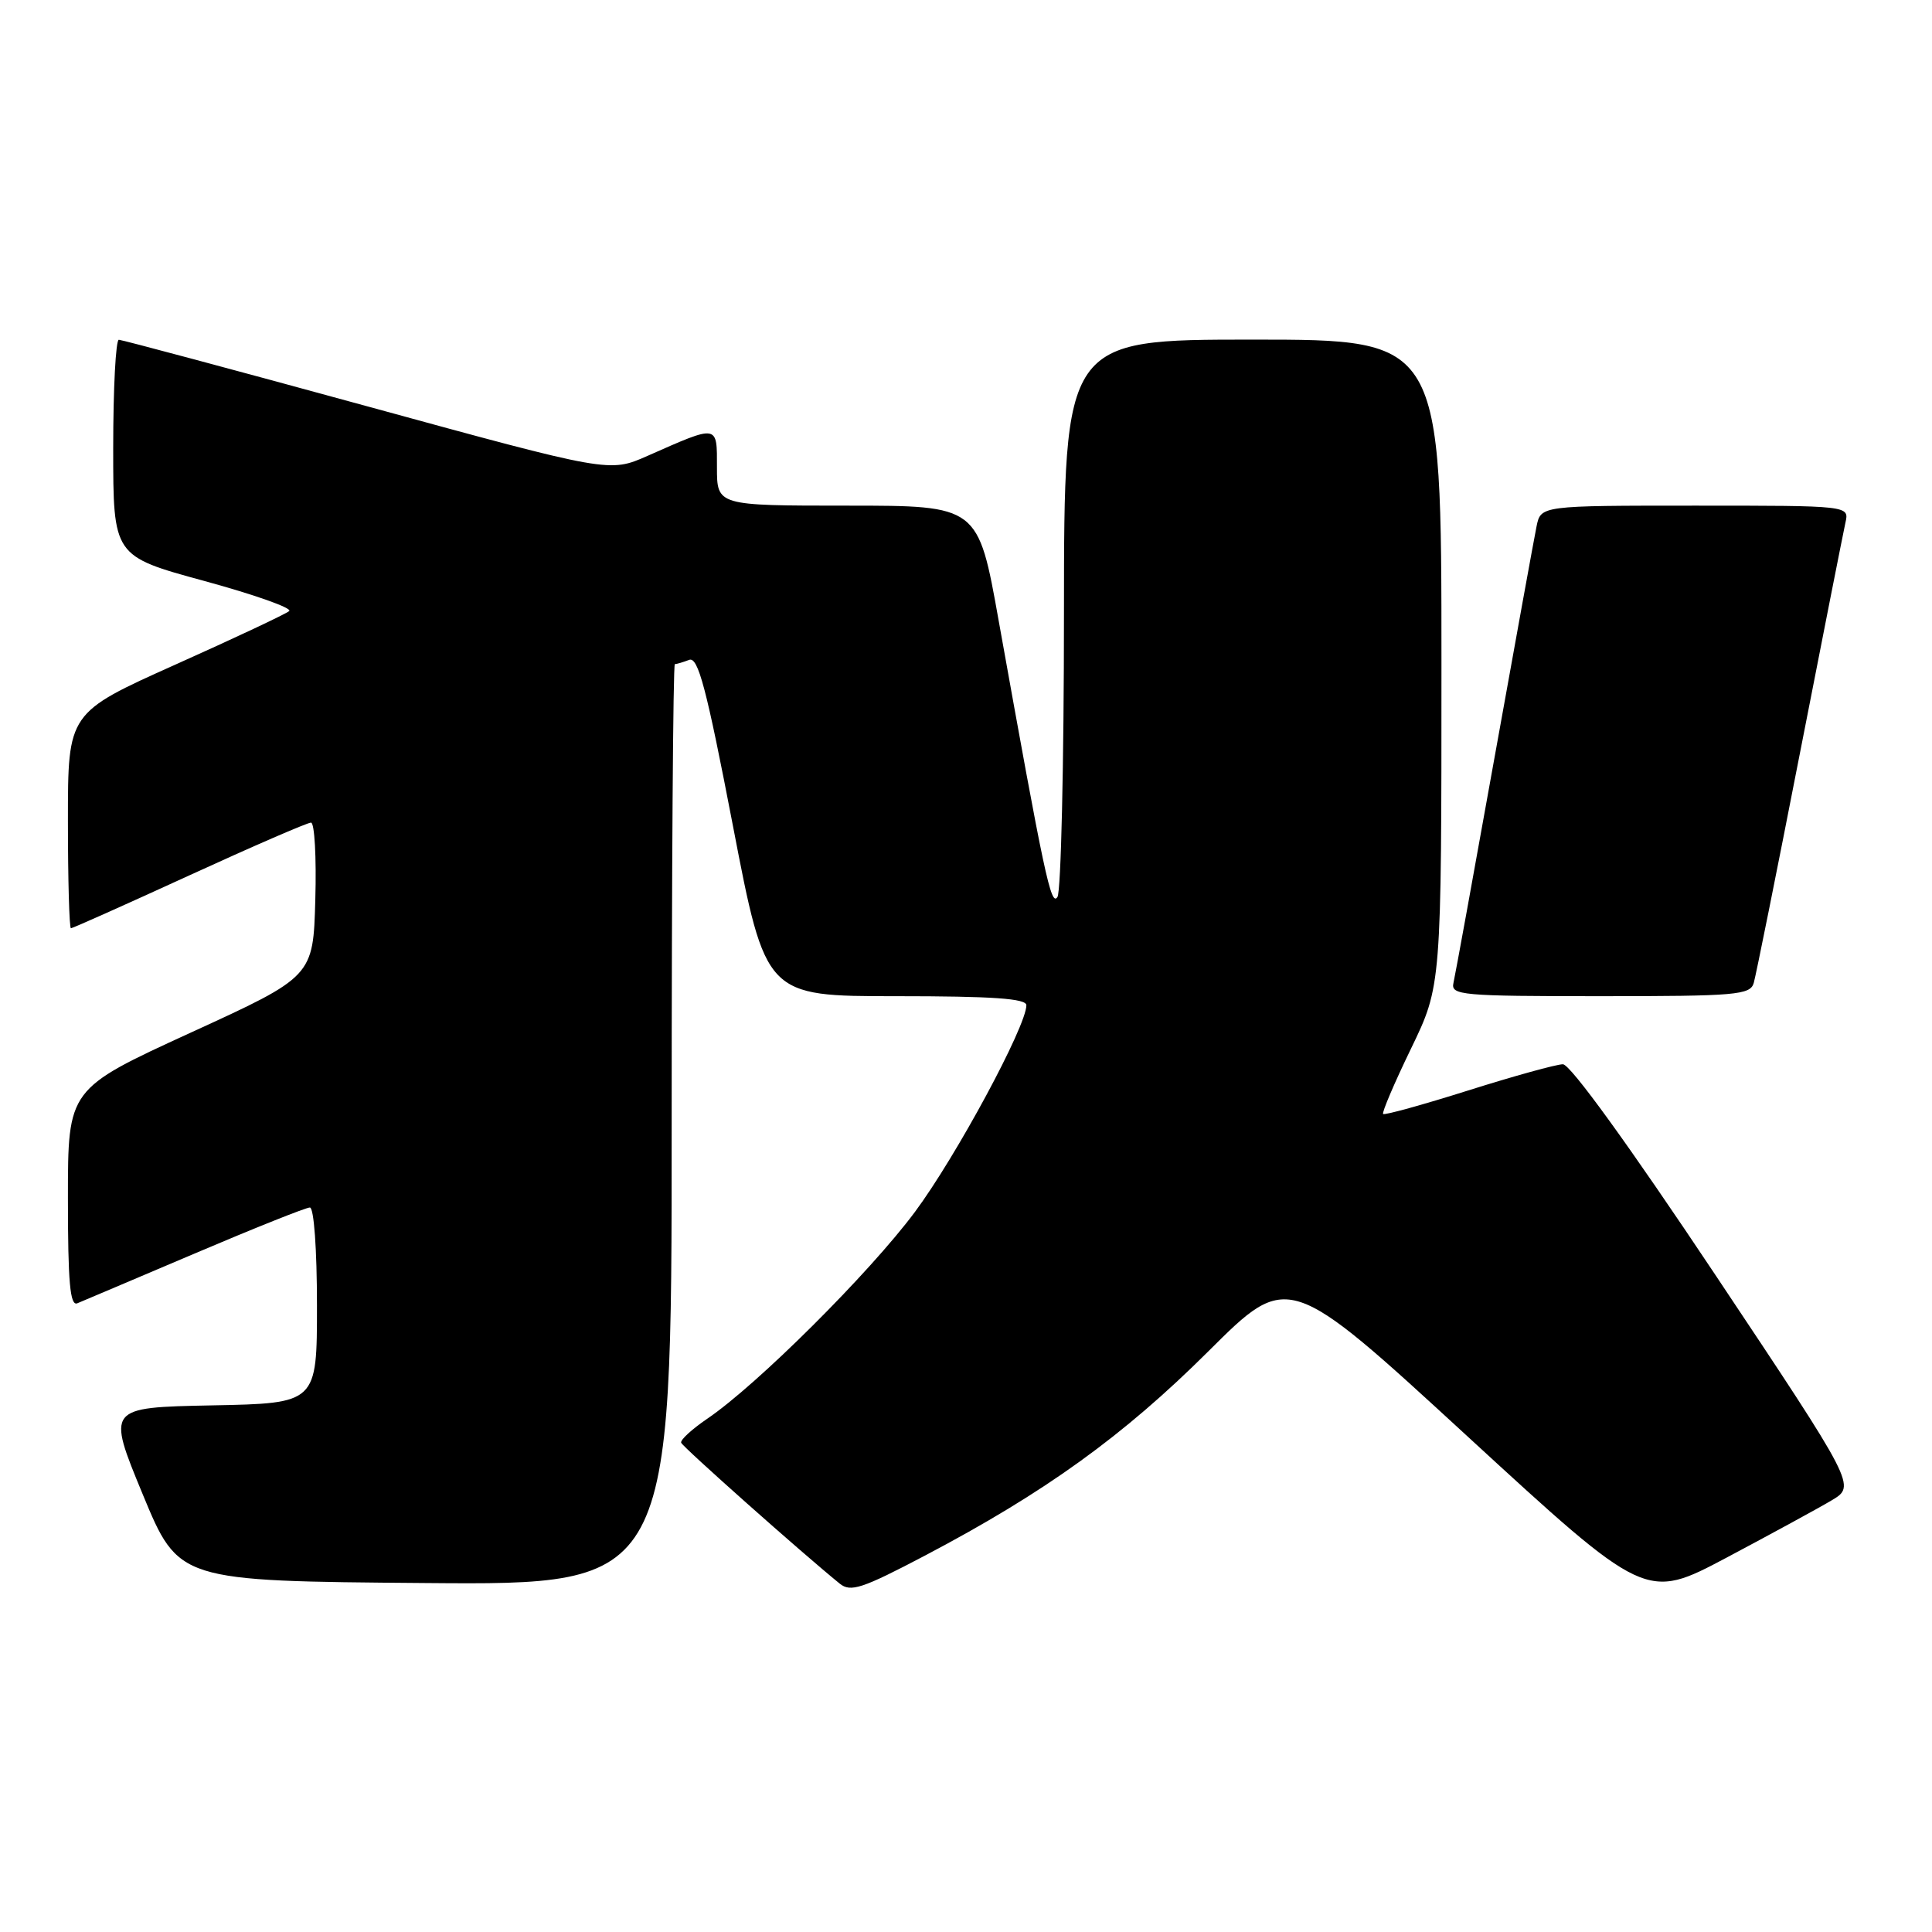 <?xml version="1.0" encoding="UTF-8" standalone="no"?>
<!DOCTYPE svg PUBLIC "-//W3C//DTD SVG 1.1//EN" "http://www.w3.org/Graphics/SVG/1.1/DTD/svg11.dtd" >
<svg xmlns="http://www.w3.org/2000/svg" xmlns:xlink="http://www.w3.org/1999/xlink" version="1.1" viewBox="0 0 256 256">
 <g >
 <path fill="currentColor"
d=" M 242.71 198.80 C 245.93 196.88 245.93 196.88 227.30 168.94 C 215.84 151.75 208.07 141.01 207.09 141.02 C 206.21 141.03 200.57 142.59 194.55 144.49 C 188.53 146.39 183.46 147.79 183.27 147.61 C 183.09 147.42 184.75 143.52 186.97 138.94 C 191.00 130.61 191.00 130.61 191.00 87.80 C 191.00 45.00 191.00 45.00 166.00 45.00 C 141.00 45.00 141.00 45.00 140.98 81.25 C 140.98 101.19 140.59 118.11 140.12 118.85 C 139.26 120.19 138.39 116.06 132.33 82.25 C 129.61 67.00 129.61 67.00 112.30 67.00 C 95.00 67.00 95.00 67.00 95.00 61.93 C 95.00 56.19 95.26 56.23 85.79 60.41 C 80.76 62.63 80.76 62.63 48.63 53.83 C 30.96 48.99 16.16 45.03 15.75 45.02 C 15.34 45.01 15.00 51.46 15.00 59.35 C 15.00 73.69 15.00 73.69 27.07 76.98 C 33.70 78.79 38.77 80.58 38.32 80.97 C 37.87 81.36 31.09 84.55 23.25 88.06 C 9.00 94.45 9.00 94.45 9.00 108.72 C 9.00 116.58 9.18 123.00 9.40 123.00 C 9.62 123.00 16.67 119.85 25.07 116.00 C 33.47 112.15 40.73 109.00 41.21 109.00 C 41.68 109.00 41.94 113.59 41.78 119.20 C 41.50 129.40 41.50 129.40 25.25 136.84 C 9.00 144.29 9.00 144.29 9.00 158.75 C 9.00 169.93 9.28 173.10 10.25 172.69 C 10.94 172.41 17.94 169.43 25.81 166.09 C 33.68 162.74 40.54 160.00 41.06 160.00 C 41.60 160.00 42.00 165.55 42.00 172.97 C 42.00 185.95 42.00 185.95 28.08 186.22 C 14.16 186.50 14.16 186.50 18.91 198.00 C 23.67 209.50 23.67 209.50 56.33 209.76 C 89.00 210.03 89.00 210.03 89.00 149.01 C 89.00 115.46 89.19 88.00 89.42 88.00 C 89.65 88.00 90.50 87.75 91.31 87.44 C 92.50 86.98 93.59 91.09 97.12 109.44 C 101.46 132.00 101.46 132.00 118.73 132.00 C 131.53 132.00 136.00 132.31 136.00 133.20 C 136.00 135.98 126.68 153.26 121.23 160.59 C 115.20 168.69 100.30 183.53 93.70 188.00 C 91.68 189.38 90.12 190.80 90.26 191.17 C 90.46 191.74 106.26 205.78 111.27 209.84 C 112.71 211.01 114.24 210.50 122.59 206.11 C 138.47 197.75 148.86 190.26 160.11 179.06 C 170.71 168.50 170.71 168.50 194.40 190.28 C 218.09 212.06 218.09 212.06 228.79 206.39 C 234.68 203.26 240.95 199.85 242.71 198.80 Z  M 232.38 130.25 C 232.66 129.29 235.40 115.68 238.46 100.00 C 241.52 84.32 244.26 70.49 244.53 69.25 C 245.04 67.00 245.04 67.00 224.60 67.00 C 204.16 67.00 204.16 67.00 203.60 69.75 C 203.29 71.26 200.78 85.10 198.01 100.50 C 195.25 115.90 192.81 129.29 192.59 130.25 C 192.22 131.87 193.65 132.00 212.03 132.00 C 230.06 132.00 231.91 131.84 232.38 130.25 Z "/>
</g>
</svg>